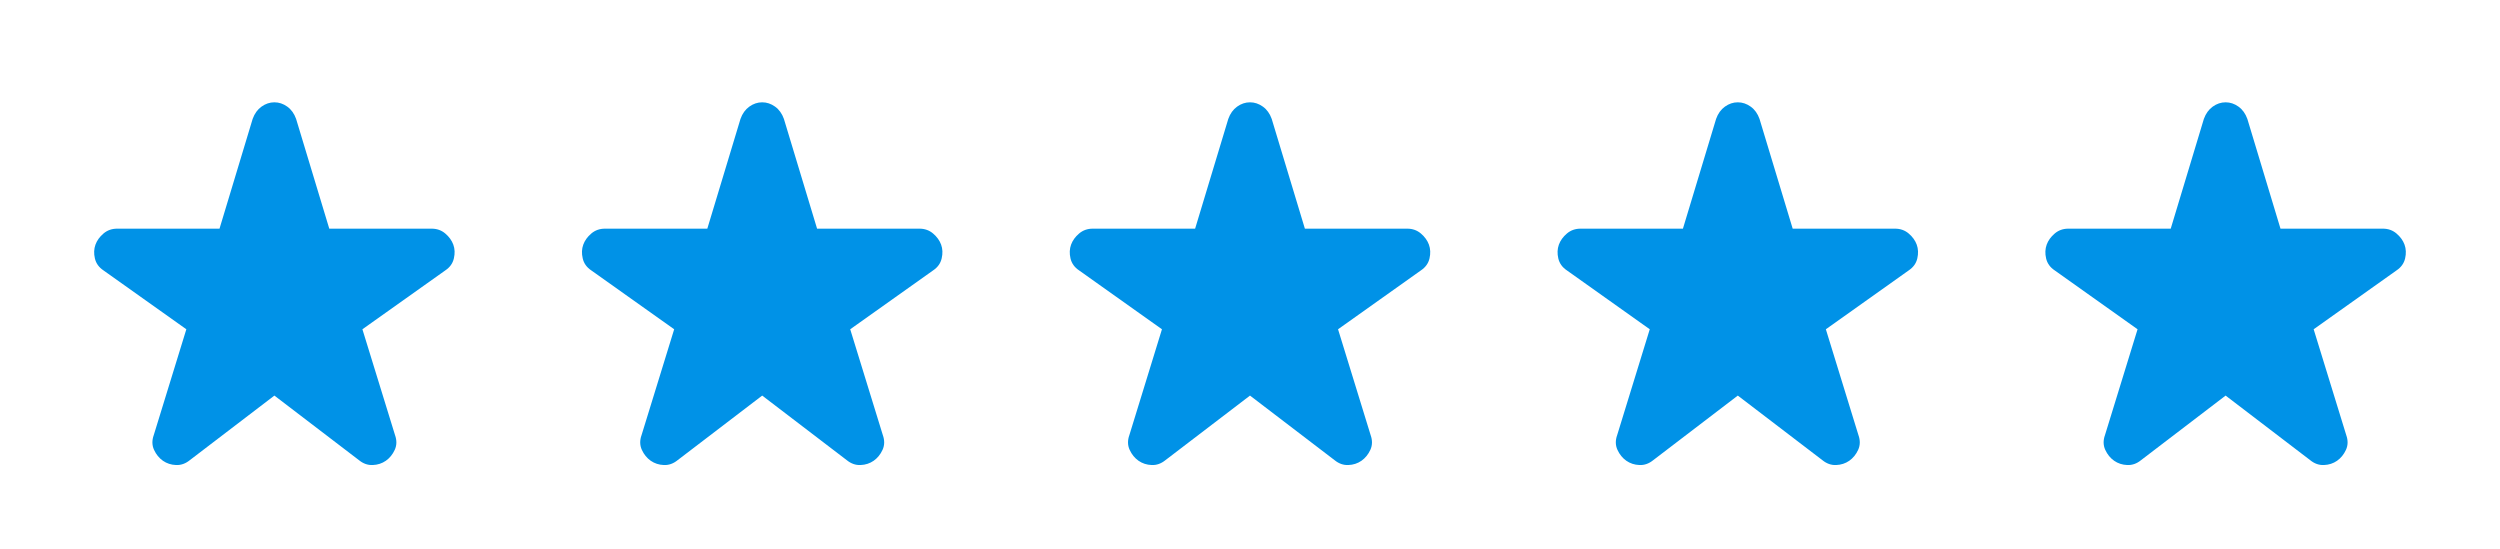 <svg width="82" height="18" viewBox="0 0 82 18" fill="none" xmlns="http://www.w3.org/2000/svg">
<g id="Group 142">
<g id="star_rate">
<mask id="mask0_53_19" style="mask-type:alpha" maskUnits="userSpaceOnUse" x="0" y="0" width="18" height="18">
<rect id="Bounding box" width="18" height="18" fill="#D9D9D9"/>
</mask>
<g mask="url(#mask0_53_19)">
<path id="star_rate_2" d="M9 12.975L6.225 15.094C6.087 15.206 5.937 15.26 5.775 15.253C5.612 15.247 5.469 15.2 5.344 15.113C5.219 15.025 5.122 14.906 5.053 14.756C4.984 14.606 4.981 14.444 5.044 14.269L6.112 10.8L3.394 8.869C3.244 8.769 3.15 8.638 3.112 8.475C3.075 8.313 3.081 8.163 3.131 8.025C3.181 7.888 3.269 7.766 3.394 7.66C3.519 7.553 3.669 7.5 3.844 7.5H7.2L8.287 3.9C8.35 3.725 8.447 3.591 8.578 3.497C8.709 3.403 8.85 3.356 9 3.356C9.15 3.356 9.291 3.403 9.422 3.497C9.553 3.591 9.65 3.725 9.712 3.9L10.8 7.5H14.156C14.331 7.5 14.481 7.553 14.606 7.66C14.731 7.766 14.819 7.888 14.869 8.025C14.919 8.163 14.925 8.313 14.887 8.475C14.85 8.638 14.756 8.769 14.606 8.869L11.887 10.8L12.956 14.269C13.019 14.444 13.016 14.606 12.947 14.756C12.878 14.906 12.781 15.025 12.656 15.113C12.531 15.2 12.387 15.247 12.225 15.253C12.062 15.26 11.912 15.206 11.775 15.094L9 12.975Z" fill="#0092E7"/>
</g>
</g>
<g id="star_rate_3">
<mask id="mask1_53_19" style="mask-type:alpha" maskUnits="userSpaceOnUse" x="16" y="0" width="18" height="18">
<rect id="Bounding box_2" x="16" width="18" height="18" fill="#D9D9D9"/>
</mask>
<g mask="url(#mask1_53_19)">
<path id="star_rate_4" d="M25 12.975L22.225 15.094C22.087 15.206 21.938 15.26 21.775 15.253C21.613 15.247 21.469 15.2 21.344 15.113C21.219 15.025 21.122 14.906 21.053 14.756C20.984 14.606 20.981 14.444 21.044 14.269L22.113 10.8L19.394 8.869C19.244 8.769 19.15 8.638 19.113 8.475C19.075 8.313 19.081 8.163 19.131 8.025C19.181 7.888 19.269 7.766 19.394 7.66C19.519 7.553 19.669 7.5 19.844 7.5H23.2L24.288 3.9C24.35 3.725 24.447 3.591 24.578 3.497C24.709 3.403 24.85 3.356 25 3.356C25.15 3.356 25.291 3.403 25.422 3.497C25.553 3.591 25.65 3.725 25.712 3.9L26.8 7.5H30.156C30.331 7.5 30.481 7.553 30.606 7.66C30.731 7.766 30.819 7.888 30.869 8.025C30.919 8.163 30.925 8.313 30.887 8.475C30.85 8.638 30.756 8.769 30.606 8.869L27.887 10.8L28.956 14.269C29.019 14.444 29.016 14.606 28.947 14.756C28.878 14.906 28.781 15.025 28.656 15.113C28.531 15.2 28.387 15.247 28.225 15.253C28.062 15.26 27.913 15.206 27.775 15.094L25 12.975Z" fill="#0092E7"/>
</g>
</g>
<g id="star_rate_5">
<mask id="mask2_53_19" style="mask-type:alpha" maskUnits="userSpaceOnUse" x="32" y="0" width="18" height="18">
<rect id="Bounding box_3" x="32" width="18" height="18" fill="#D9D9D9"/>
</mask>
<g mask="url(#mask2_53_19)">
<path id="star_rate_6" d="M41 12.975L38.225 15.094C38.087 15.206 37.938 15.26 37.775 15.253C37.612 15.247 37.469 15.2 37.344 15.113C37.219 15.025 37.122 14.906 37.053 14.756C36.984 14.606 36.981 14.444 37.044 14.269L38.112 10.8L35.394 8.869C35.244 8.769 35.15 8.638 35.112 8.475C35.075 8.313 35.081 8.163 35.131 8.025C35.181 7.888 35.269 7.766 35.394 7.66C35.519 7.553 35.669 7.5 35.844 7.5H39.2L40.288 3.9C40.35 3.725 40.447 3.591 40.578 3.497C40.709 3.403 40.85 3.356 41 3.356C41.15 3.356 41.291 3.403 41.422 3.497C41.553 3.591 41.65 3.725 41.712 3.9L42.8 7.5H46.156C46.331 7.5 46.481 7.553 46.606 7.66C46.731 7.766 46.819 7.888 46.869 8.025C46.919 8.163 46.925 8.313 46.888 8.475C46.85 8.638 46.756 8.769 46.606 8.869L43.888 10.8L44.956 14.269C45.019 14.444 45.016 14.606 44.947 14.756C44.878 14.906 44.781 15.025 44.656 15.113C44.531 15.2 44.388 15.247 44.225 15.253C44.062 15.26 43.913 15.206 43.775 15.094L41 12.975Z" fill="#0092E7"/>
</g>
</g>
<g id="star_rate_7">
<mask id="mask3_53_19" style="mask-type:alpha" maskUnits="userSpaceOnUse" x="48" y="0" width="18" height="18">
<rect id="Bounding box_4" x="48" width="18" height="18" fill="#D9D9D9"/>
</mask>
<g mask="url(#mask3_53_19)">
<path id="star_rate_8" d="M57 12.975L54.225 15.094C54.087 15.206 53.938 15.26 53.775 15.253C53.612 15.247 53.469 15.2 53.344 15.113C53.219 15.025 53.122 14.906 53.053 14.756C52.984 14.606 52.981 14.444 53.044 14.269L54.112 10.8L51.394 8.869C51.244 8.769 51.15 8.638 51.112 8.475C51.075 8.313 51.081 8.163 51.131 8.025C51.181 7.888 51.269 7.766 51.394 7.66C51.519 7.553 51.669 7.5 51.844 7.5H55.2L56.288 3.9C56.35 3.725 56.447 3.591 56.578 3.497C56.709 3.403 56.85 3.356 57 3.356C57.15 3.356 57.291 3.403 57.422 3.497C57.553 3.591 57.65 3.725 57.712 3.9L58.8 7.5H62.156C62.331 7.5 62.481 7.553 62.606 7.66C62.731 7.766 62.819 7.888 62.869 8.025C62.919 8.163 62.925 8.313 62.888 8.475C62.85 8.638 62.756 8.769 62.606 8.869L59.888 10.8L60.956 14.269C61.019 14.444 61.016 14.606 60.947 14.756C60.878 14.906 60.781 15.025 60.656 15.113C60.531 15.2 60.388 15.247 60.225 15.253C60.062 15.26 59.913 15.206 59.775 15.094L57 12.975Z" fill="#0092E7"/>
</g>
</g>
<g id="star_rate_9">
<mask id="mask4_53_19" style="mask-type:alpha" maskUnits="userSpaceOnUse" x="64" y="0" width="18" height="18">
<rect id="Bounding box_5" x="64" width="18" height="18" fill="#D9D9D9"/>
</mask>
<g mask="url(#mask4_53_19)">
<path id="star_rate_10" d="M73 12.975L70.225 15.094C70.088 15.206 69.938 15.26 69.775 15.253C69.612 15.247 69.469 15.2 69.344 15.113C69.219 15.025 69.122 14.906 69.053 14.756C68.984 14.606 68.981 14.444 69.044 14.269L70.112 10.8L67.394 8.869C67.244 8.769 67.15 8.638 67.112 8.475C67.075 8.313 67.081 8.163 67.131 8.025C67.181 7.888 67.269 7.766 67.394 7.66C67.519 7.553 67.669 7.5 67.844 7.5H71.2L72.287 3.9C72.35 3.725 72.447 3.591 72.578 3.497C72.709 3.403 72.85 3.356 73 3.356C73.15 3.356 73.291 3.403 73.422 3.497C73.553 3.591 73.65 3.725 73.713 3.9L74.8 7.5H78.156C78.331 7.5 78.481 7.553 78.606 7.66C78.731 7.766 78.819 7.888 78.869 8.025C78.919 8.163 78.925 8.313 78.888 8.475C78.85 8.638 78.756 8.769 78.606 8.869L75.888 10.8L76.956 14.269C77.019 14.444 77.016 14.606 76.947 14.756C76.878 14.906 76.781 15.025 76.656 15.113C76.531 15.2 76.388 15.247 76.225 15.253C76.062 15.26 75.912 15.206 75.775 15.094L73 12.975Z" fill="#0092E7"/>
</g>
</g>
</g>
</svg>
